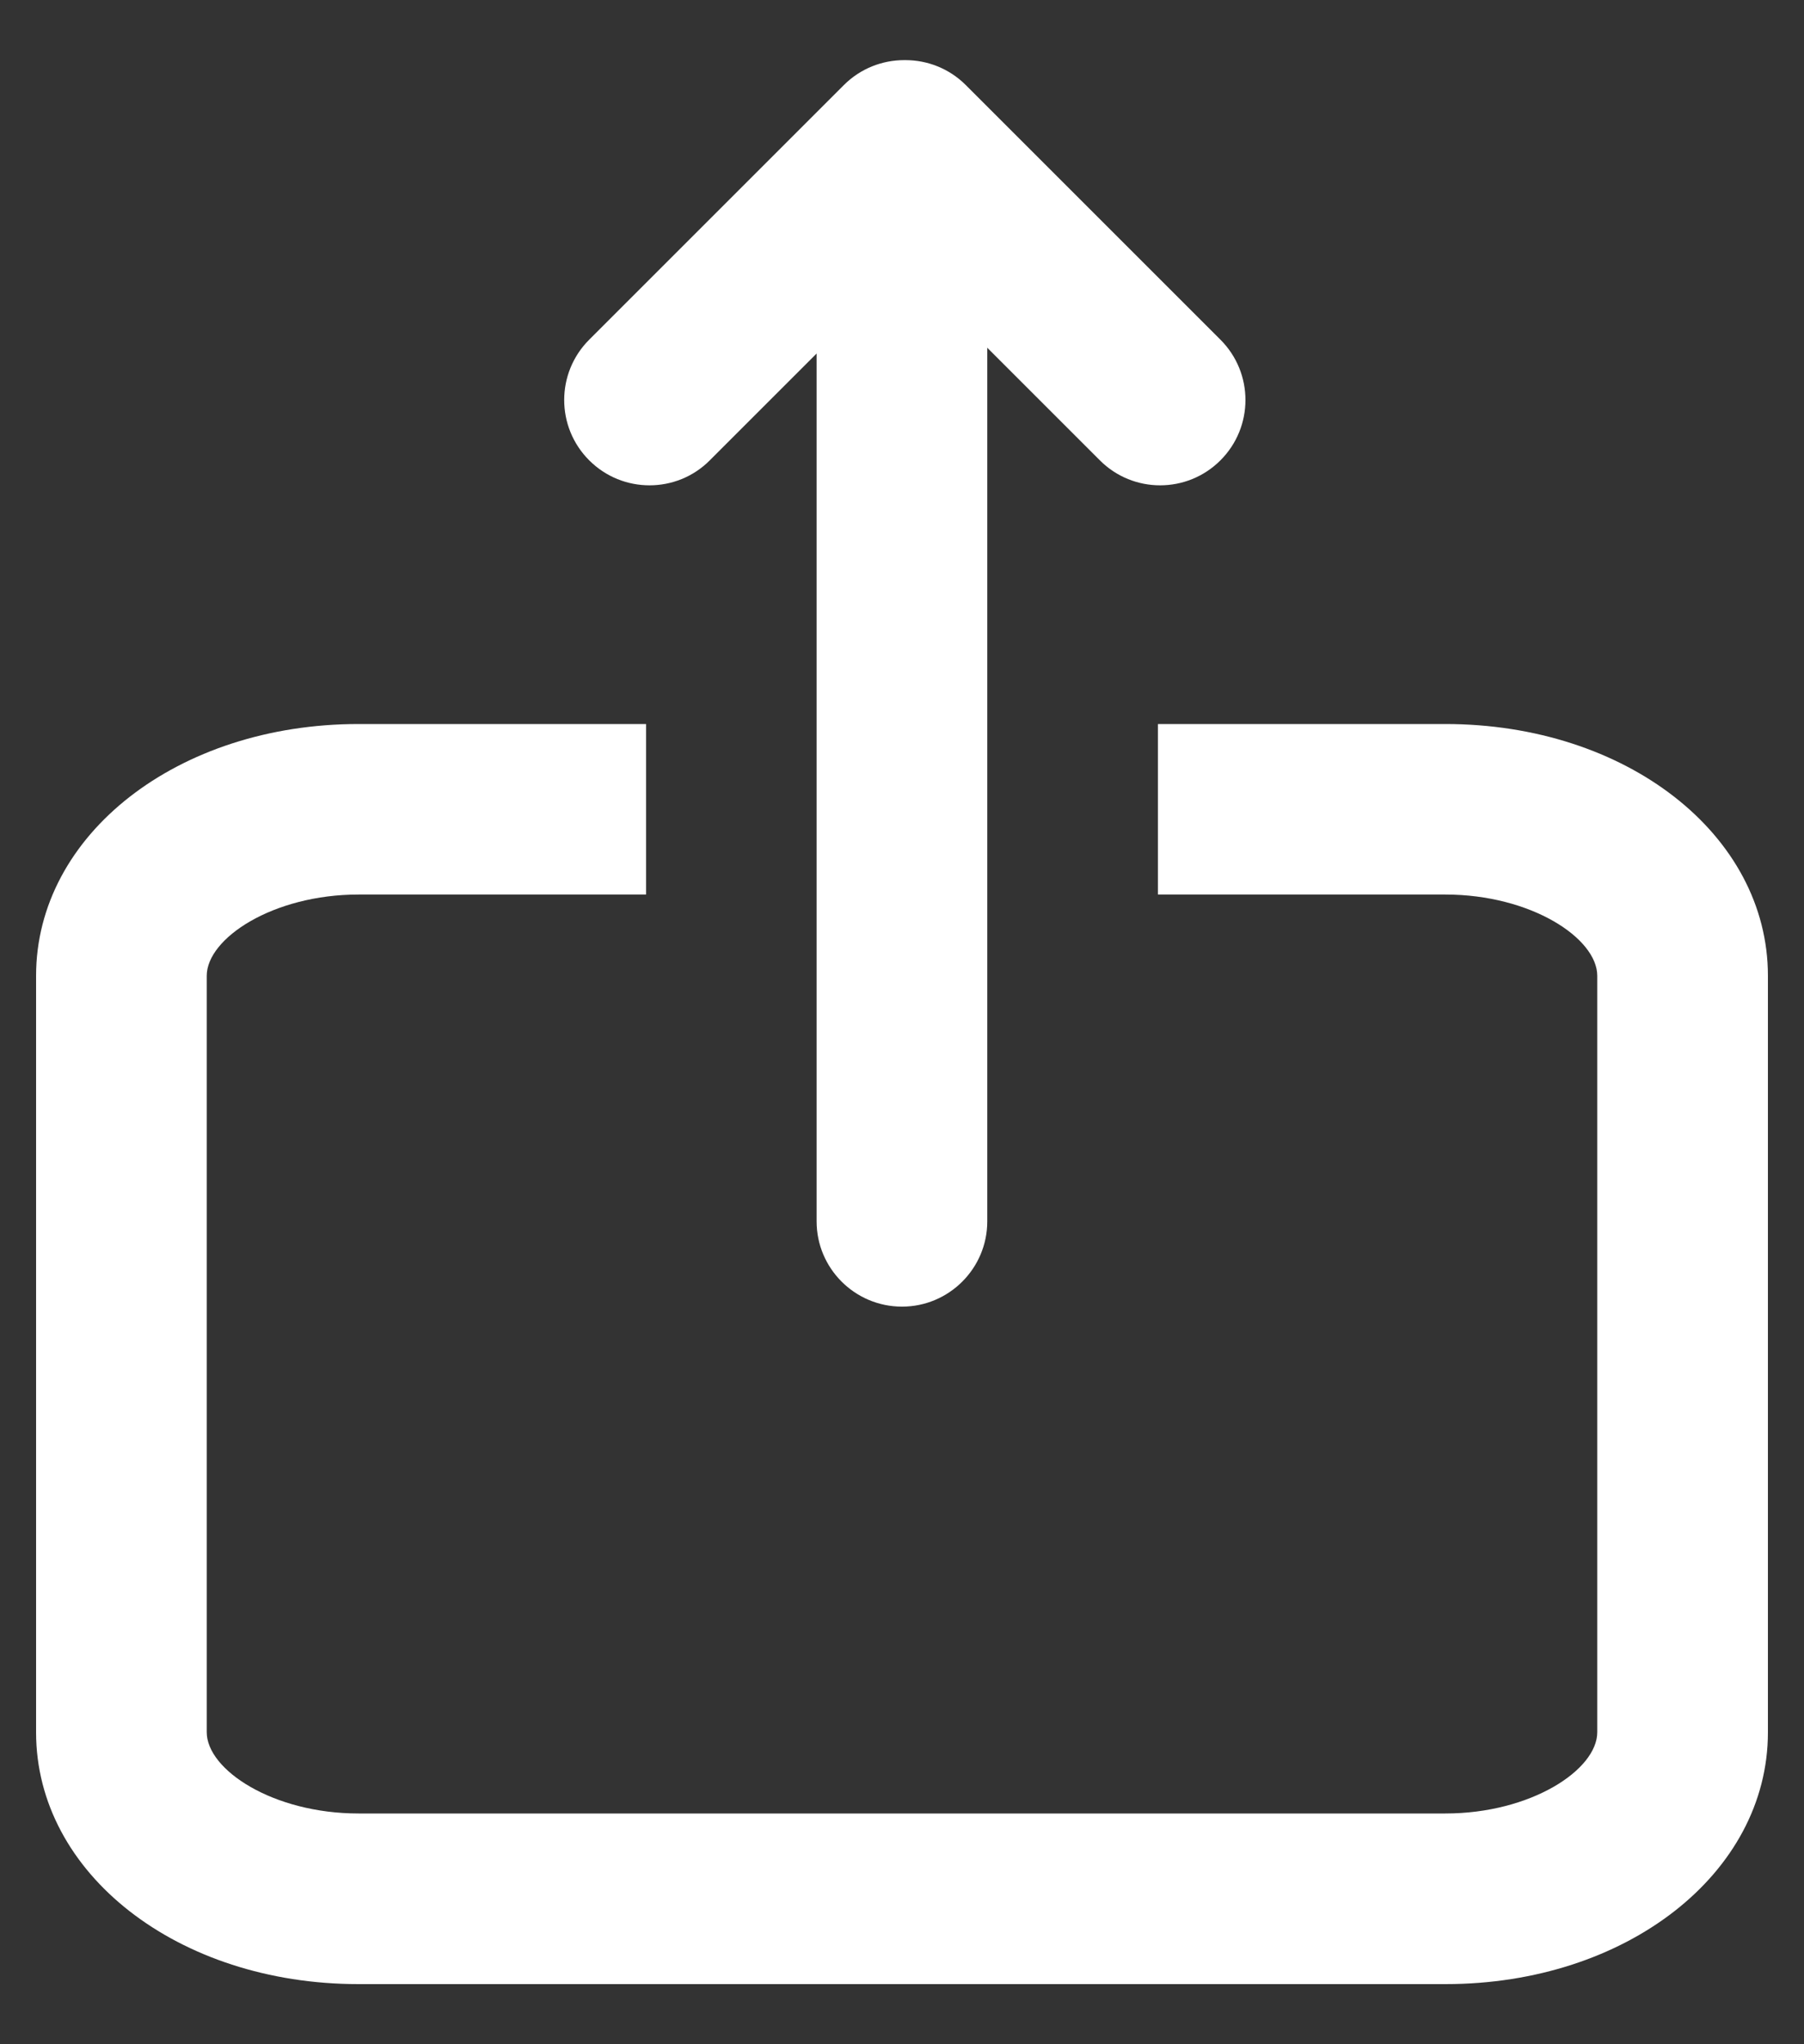 <svg width="15" height="17" viewBox="0 0 15 17" fill="none" xmlns="http://www.w3.org/2000/svg">
<rect x="0" y="0" width="15" height="17" fill="#333333" stroke="none"/>
<path d="M12.018 6.021H9.628V7.439H12.018C12.729 7.439 13.281 7.802 13.281 8.115V14.405C13.281 14.718 12.729 15.081 12.018 15.081H2.981C2.27 15.081 1.719 14.718 1.719 14.405V8.115C1.719 7.803 2.27 7.439 2.981 7.439H5.372V6.021H2.981C1.478 6.021 0.3 6.941 0.3 8.115V14.406C0.3 15.58 1.478 16.5 2.981 16.5H12.019C13.522 16.5 14.7 15.58 14.7 14.406V8.115C14.7 6.94 13.522 6.021 12.018 6.021Z" fill="white"/>
<path d="M5.401 4.036C5.582 4.036 5.764 3.967 5.902 3.828L6.79 2.94V6.02V7.439V10.157C6.79 10.548 7.108 10.866 7.5 10.866C7.891 10.866 8.209 10.548 8.209 10.157V7.439V6.02V2.892L9.145 3.828C9.284 3.967 9.465 4.036 9.646 4.036C9.828 4.036 10.009 3.967 10.148 3.828C10.425 3.551 10.425 3.102 10.148 2.825L8.03 0.707C7.892 0.569 7.71 0.5 7.529 0.5C7.527 0.5 7.525 0.5 7.524 0.5C7.522 0.5 7.52 0.5 7.518 0.5C7.337 0.5 7.155 0.569 7.017 0.707L4.899 2.825C4.622 3.102 4.622 3.551 4.899 3.828C5.038 3.967 5.219 4.036 5.401 4.036Z" fill="white"/>
</svg>
